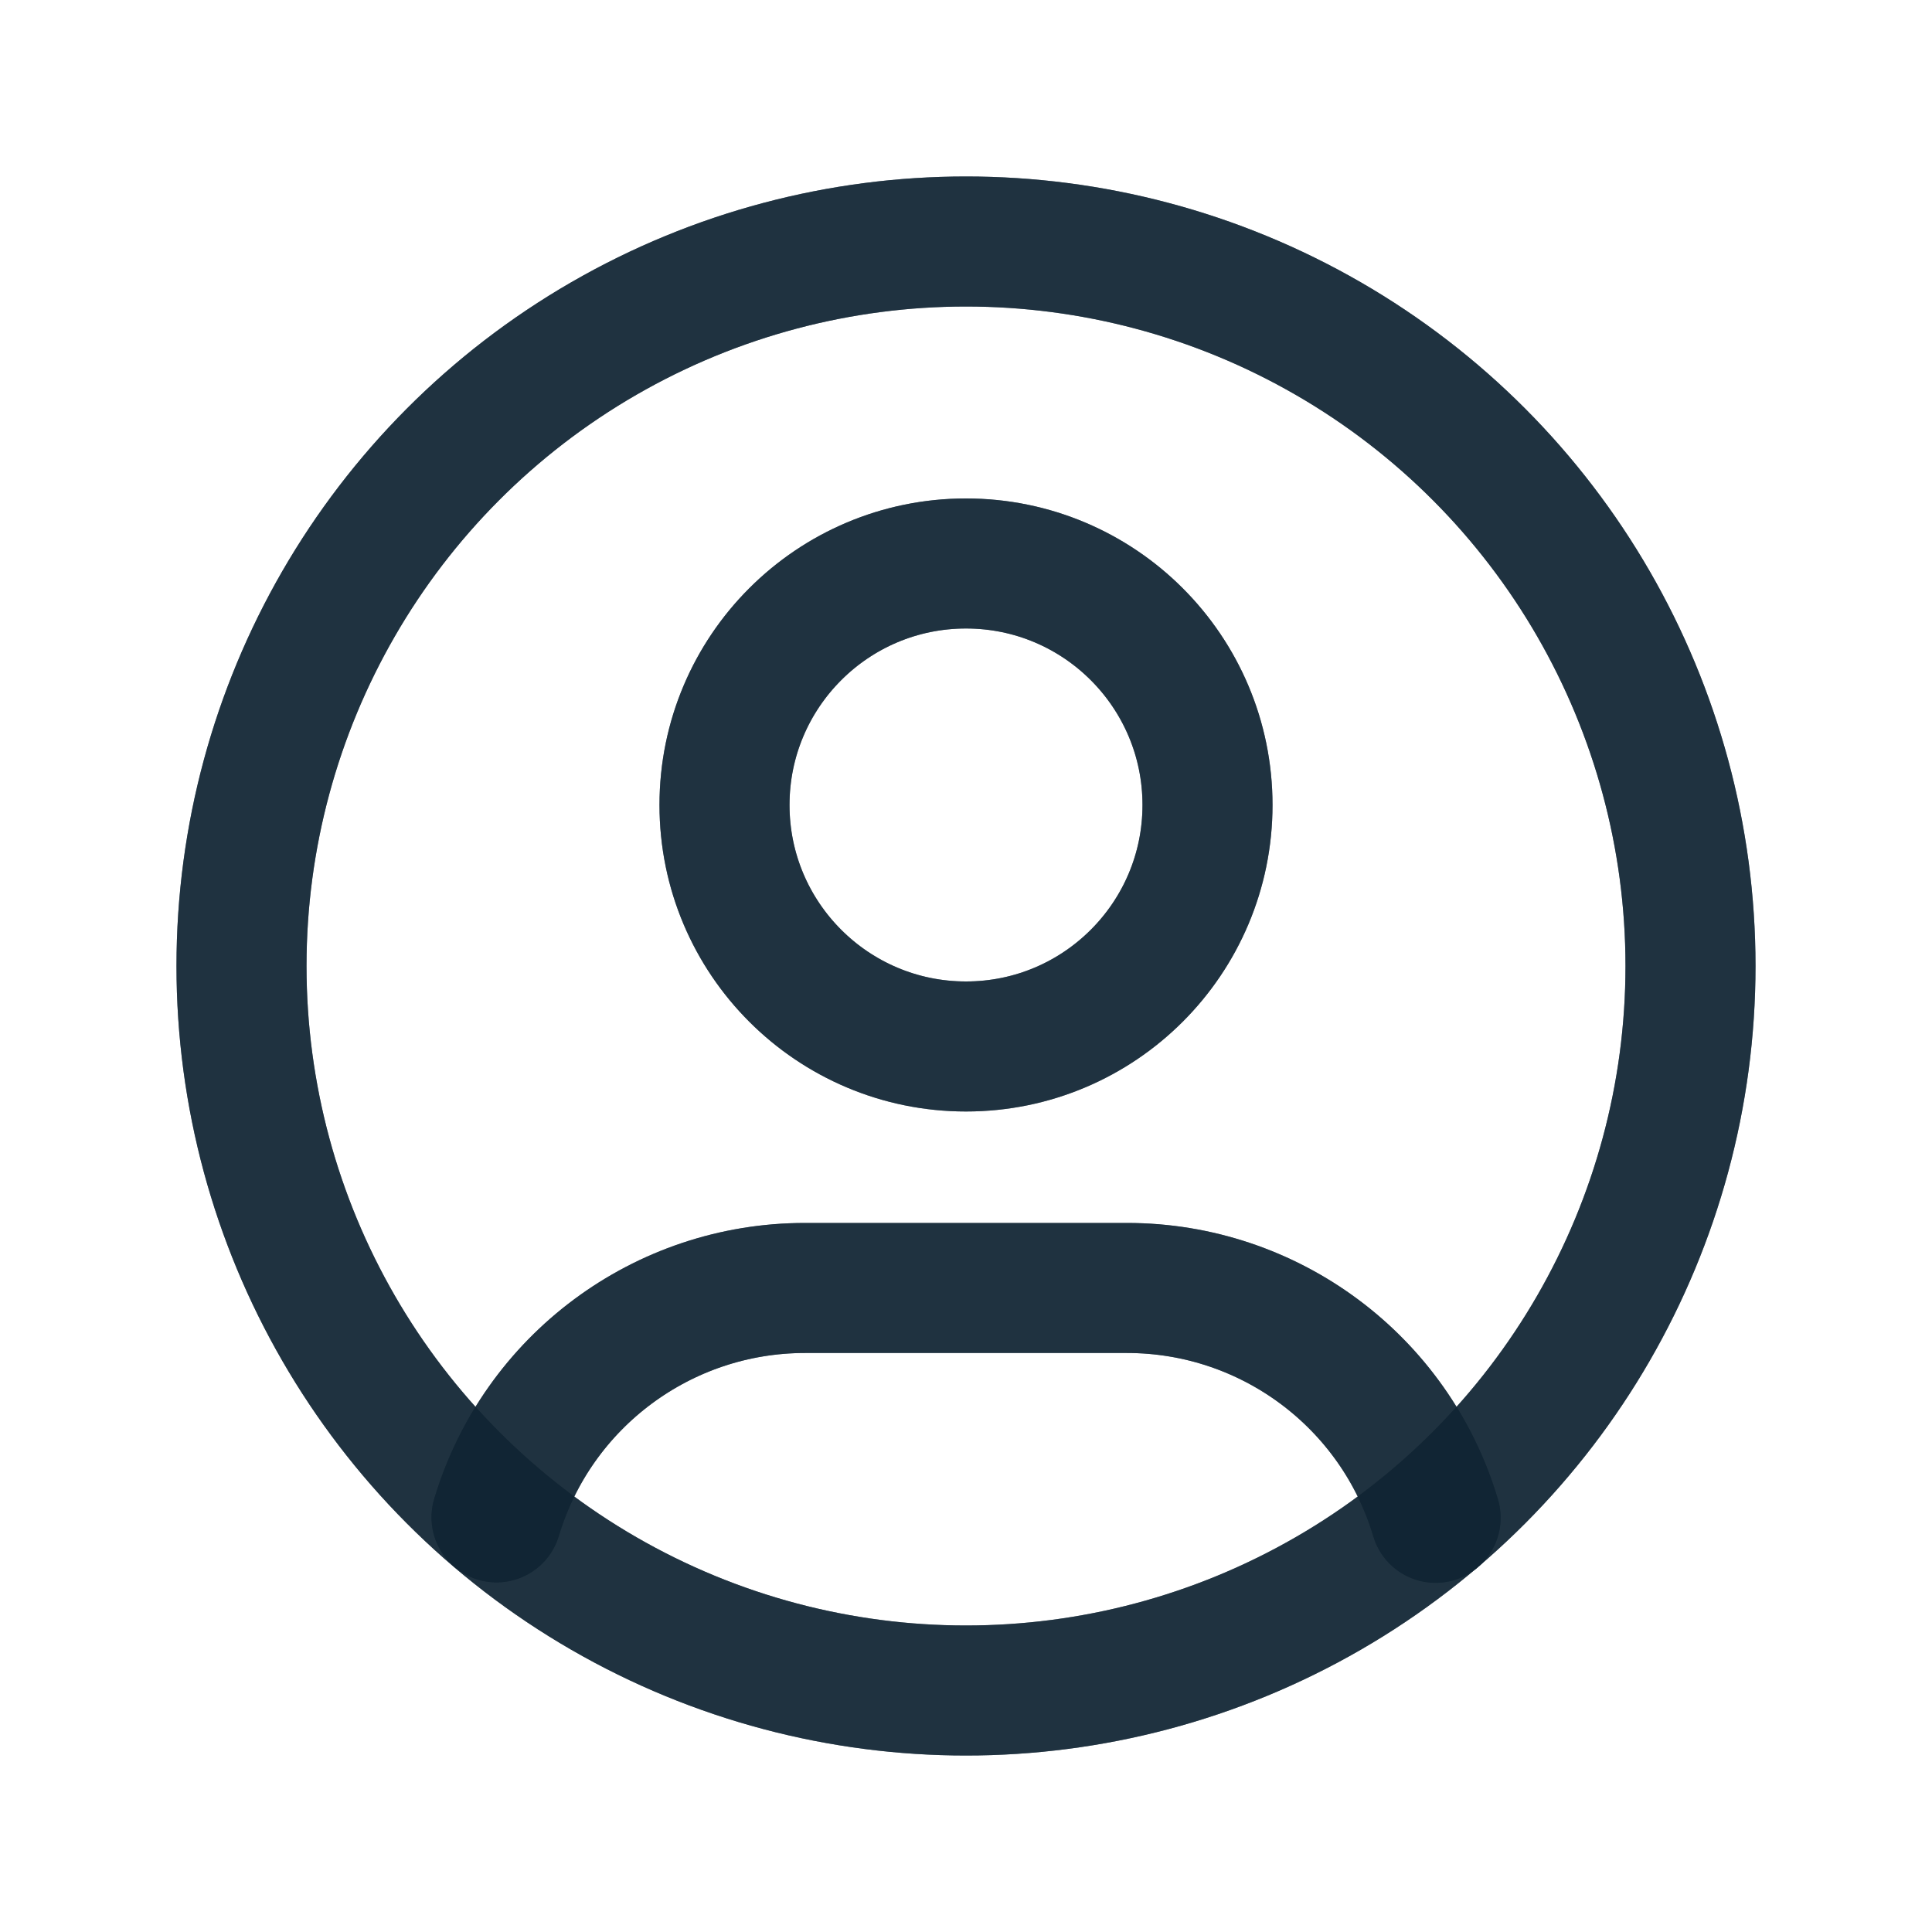 <svg width="26" height="26" viewBox="0 0 26 26" fill="none" xmlns="http://www.w3.org/2000/svg">
<circle cx="13" cy="13" r="9.75" stroke="#112433" stroke-opacity="0.75" stroke-width="1.75" stroke-linecap="round" stroke-linejoin="round"/>
<circle cx="13" cy="13" r="9.75" stroke="#112433" stroke-opacity="0.75" stroke-width="1.75" stroke-linecap="round" stroke-linejoin="round"/>
<ellipse cx="13" cy="10.833" rx="3.25" ry="3.25" stroke="#112433" stroke-opacity="0.75" stroke-width="1.75" stroke-linecap="round" stroke-linejoin="round"/>
<ellipse cx="13" cy="10.833" rx="3.25" ry="3.25" stroke="#112433" stroke-opacity="0.75" stroke-width="1.75" stroke-linecap="round" stroke-linejoin="round"/>
<path d="M6.682 20.42C7.233 18.587 8.92 17.333 10.833 17.333H15.167C17.083 17.333 18.772 18.59 19.32 20.426" stroke="#112433" stroke-opacity="0.75" stroke-width="1.75" stroke-linecap="round" stroke-linejoin="round"/>
<path d="M6.682 20.42C7.233 18.587 8.92 17.333 10.833 17.333H15.167C17.083 17.333 18.772 18.59 19.32 20.426" stroke="#112433" stroke-opacity="0.75" stroke-width="1.75" stroke-linecap="round" stroke-linejoin="round"/>
</svg>
